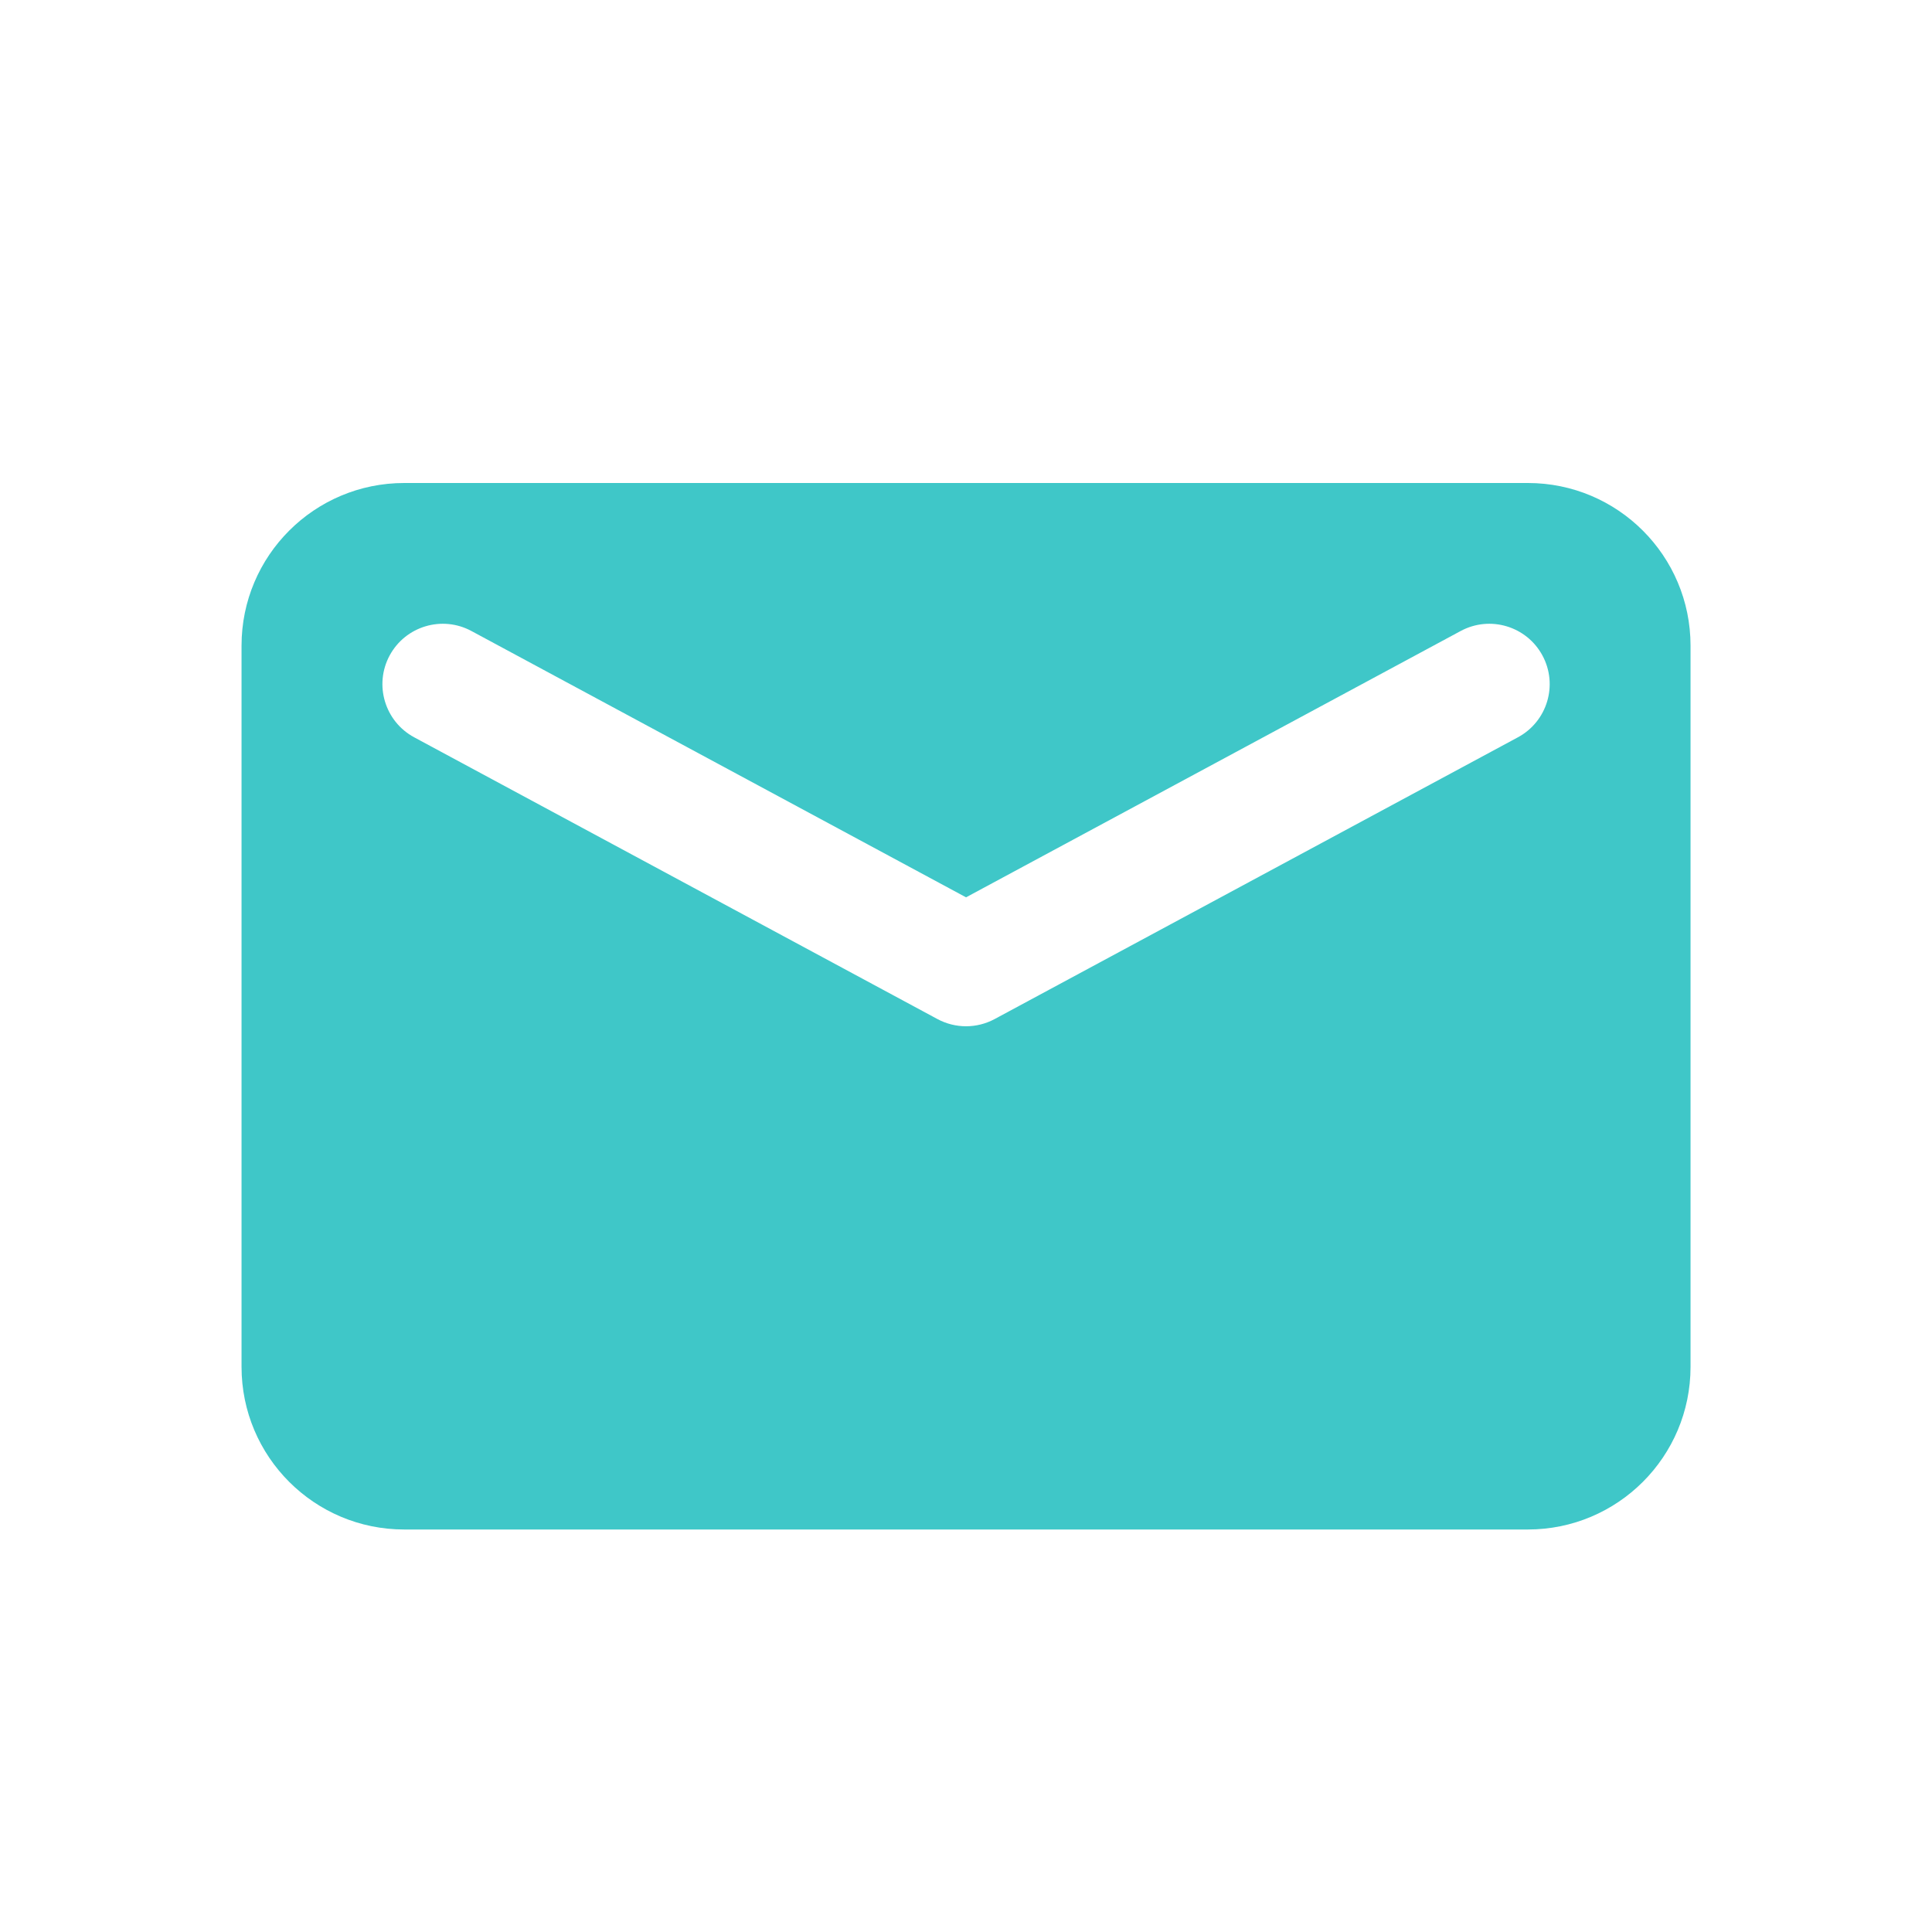 <svg width="48" height="48" viewBox="0 0 48 48" fill="none" xmlns="http://www.w3.org/2000/svg">
<path fill-rule="evenodd" clip-rule="evenodd" d="M10.043 12C7.81 12 6.001 13.809 6.001 16.042V33.958C6.001 36.191 7.81 38 10.043 38H37.959C40.191 38 42.001 36.191 42.001 33.958V16.042C42.001 13.809 40.191 12 37.959 12H10.043ZM38.322 16.286C37.929 15.557 37.02 15.284 36.29 15.677L24.001 22.294L11.712 15.677C10.983 15.284 10.073 15.557 9.68 16.286C9.288 17.015 9.561 17.925 10.29 18.318L23.29 25.318C23.734 25.557 24.268 25.557 24.712 25.318L37.712 18.318C38.442 17.925 38.715 17.015 38.322 16.286Z" fill="#3FC7C8"/>
</svg>
